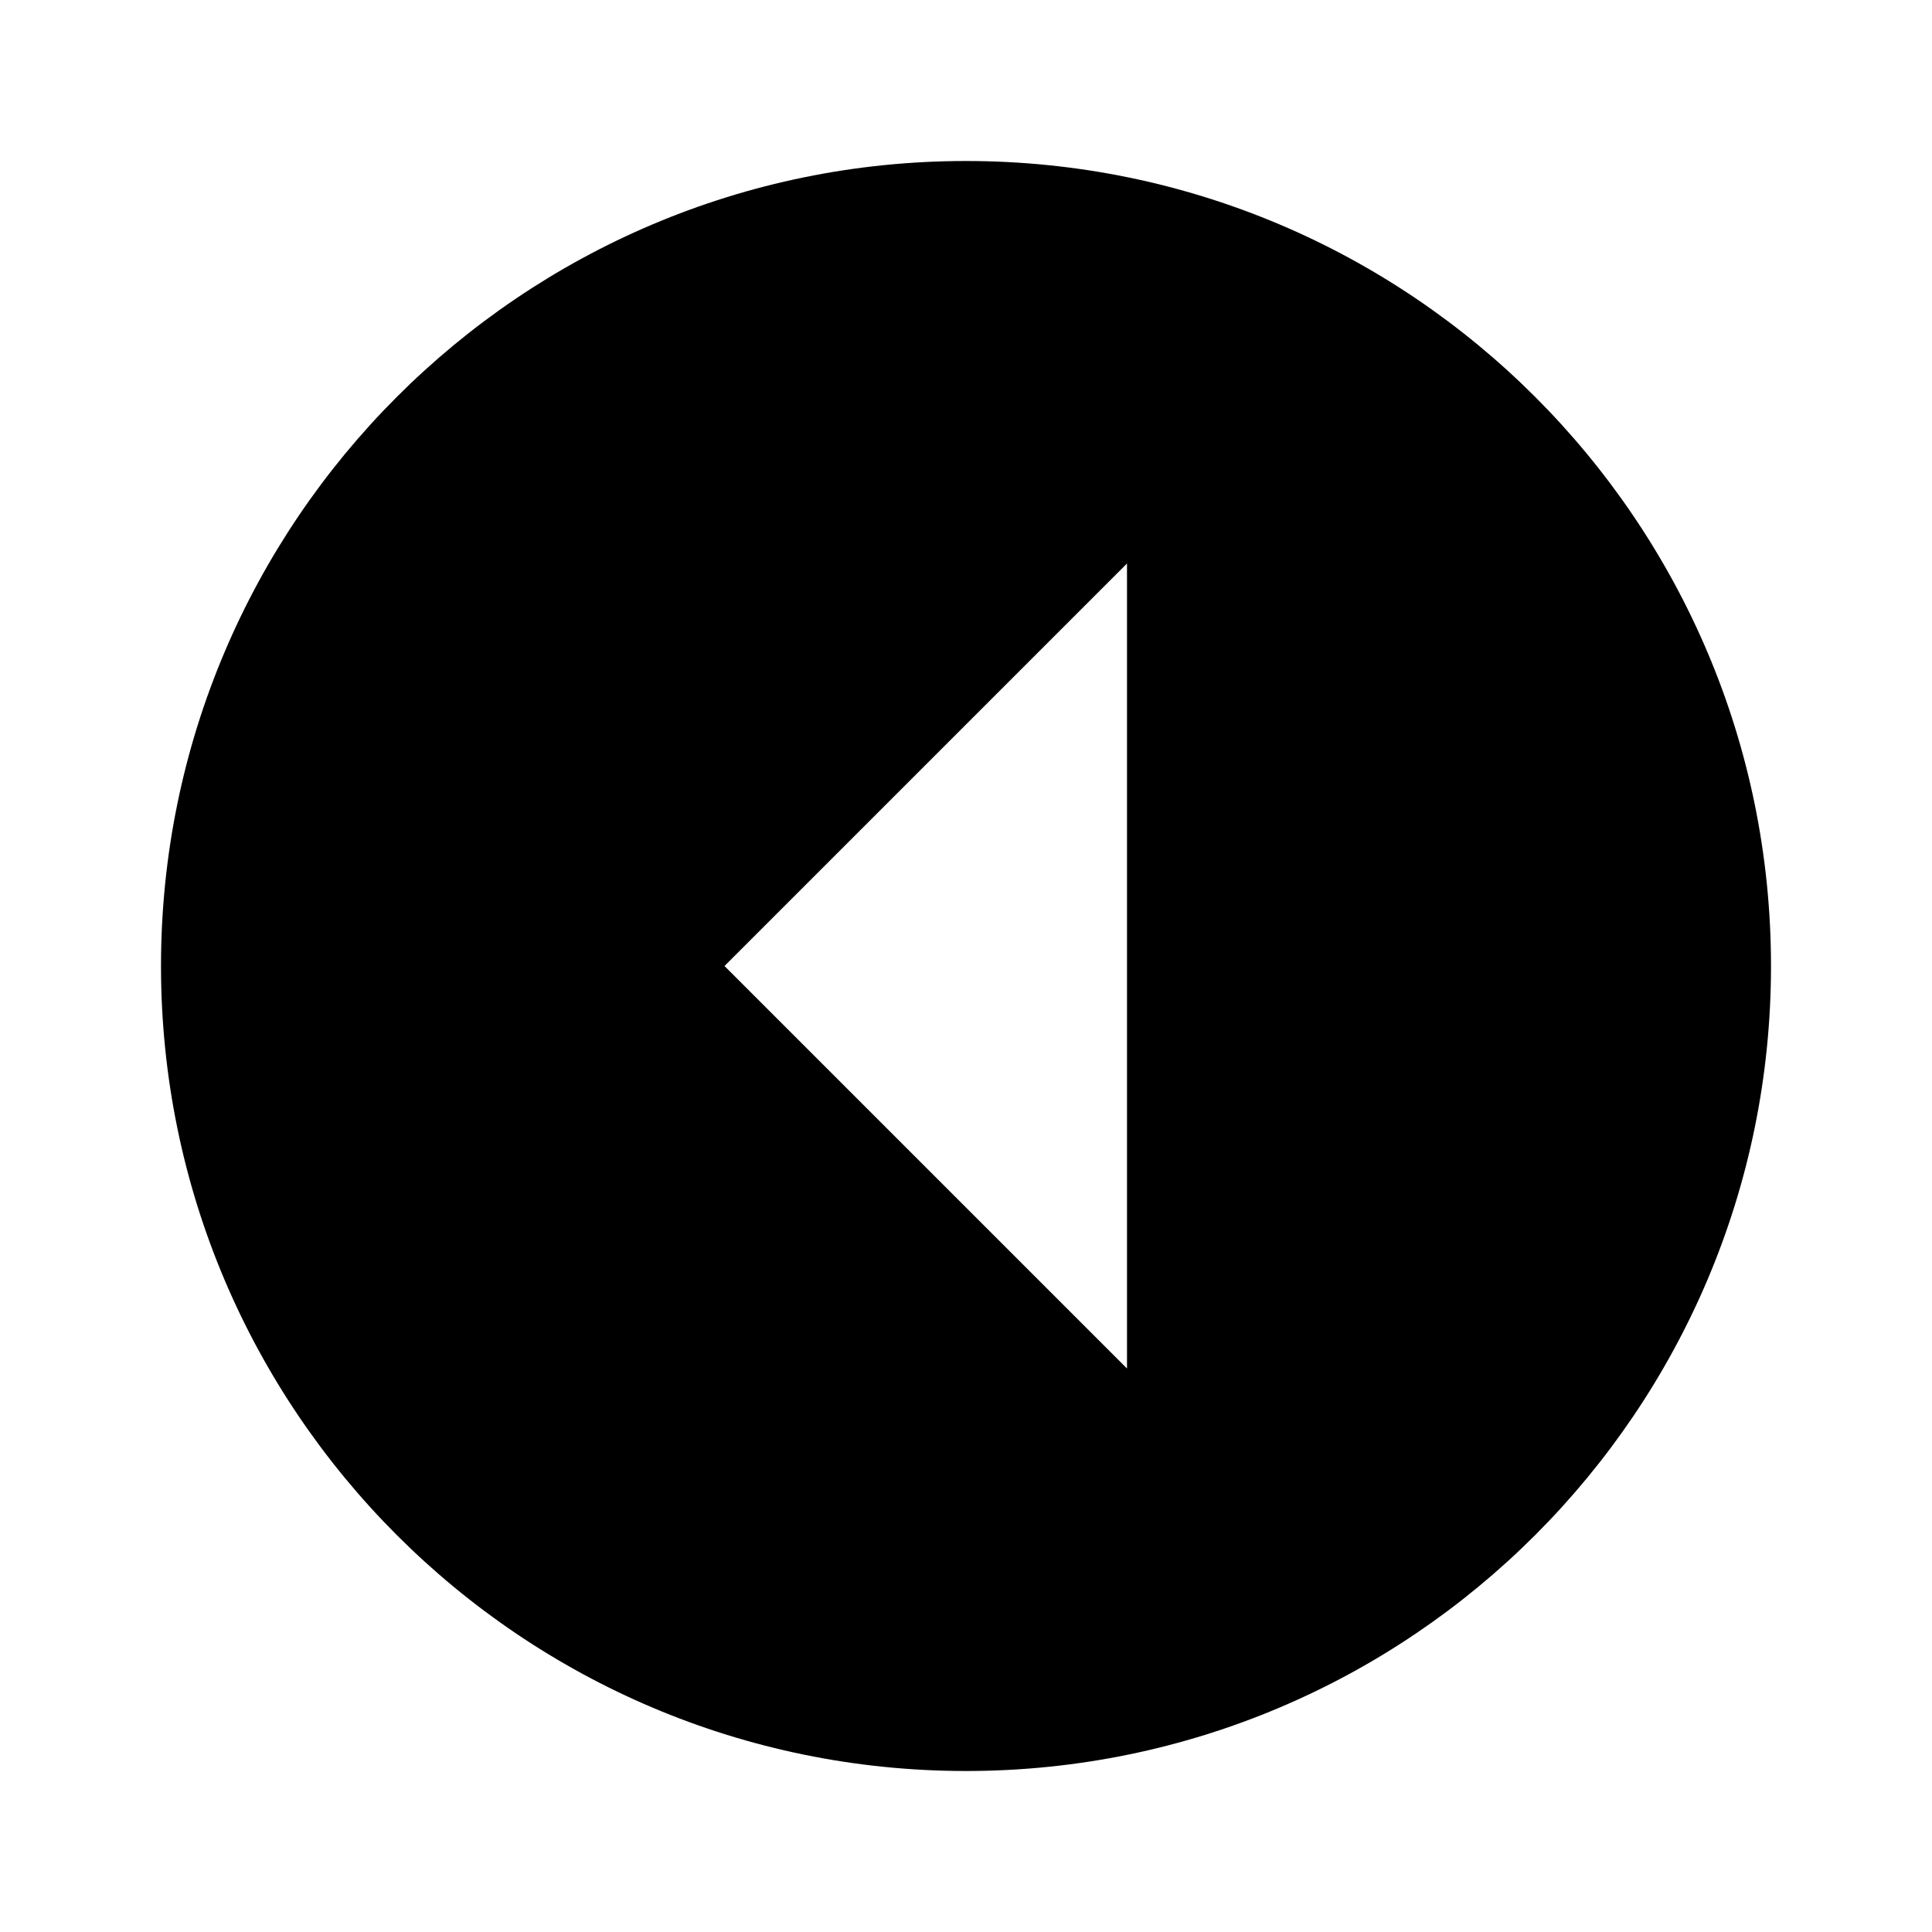 <svg xmlns="http://www.w3.org/2000/svg" width="480" height="480" viewBox="0 0 480 480"><path d="M240 40C129.6 40 40 129.6 40 240s89.6 200 200 200 200-89.6 200-200S350.4 40 240 40zm40 100v200L180 240z"/></svg>